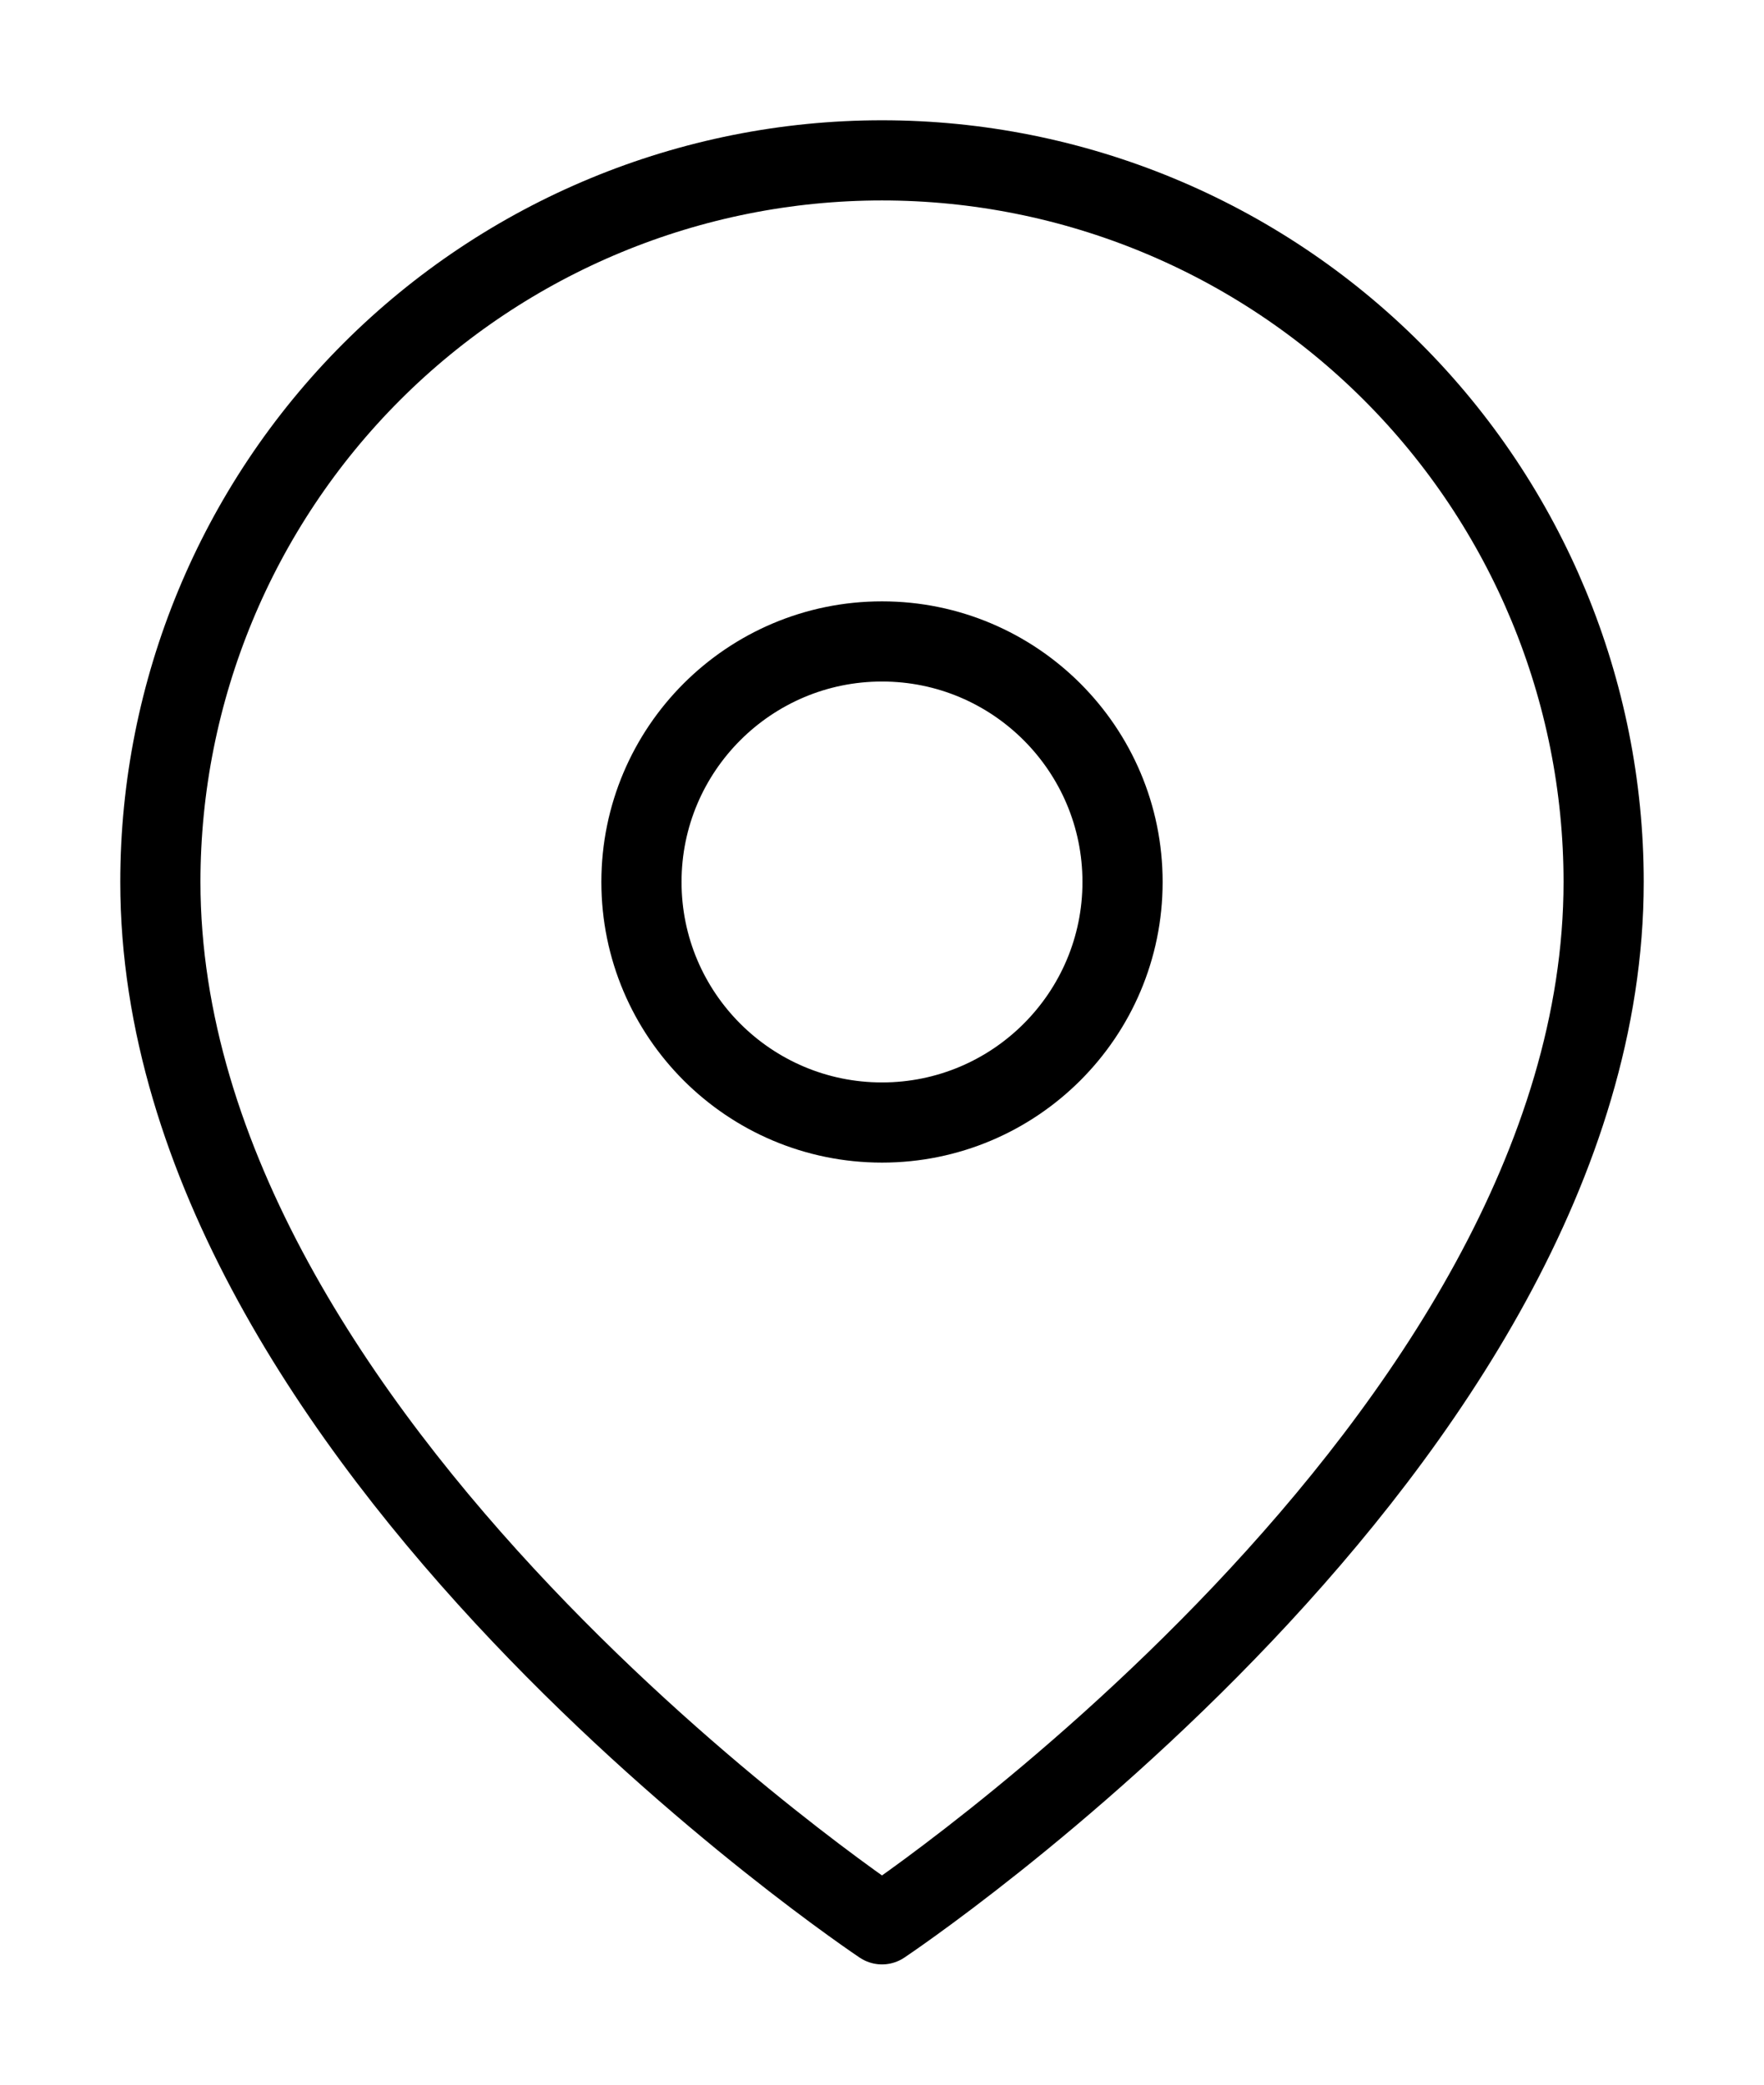 <svg width="11" height="13" viewBox="0 0 11 13" fill="none" xmlns="http://www.w3.org/2000/svg">
<path d="M10 5.5C10 9 5.5 12 5.5 12C5.5 12 1 9 1 5.5C1 4.307 1.474 3.162 2.318 2.318C3.162 1.474 4.307 1 5.5 1C6.693 1 7.838 1.474 8.682 2.318C9.526 3.162 10 4.307 10 5.5Z" stroke="black" stroke-width="0.5" stroke-linecap="round" stroke-linejoin="round"/>
<path d="M5.5 7C6.328 7 7 6.328 7 5.5C7 4.672 6.328 4 5.5 4C4.672 4 4 4.672 4 5.5C4 6.328 4.672 7 5.5 7Z" stroke="black" stroke-width="0.5" stroke-linecap="round" stroke-linejoin="round"/>
</svg>

